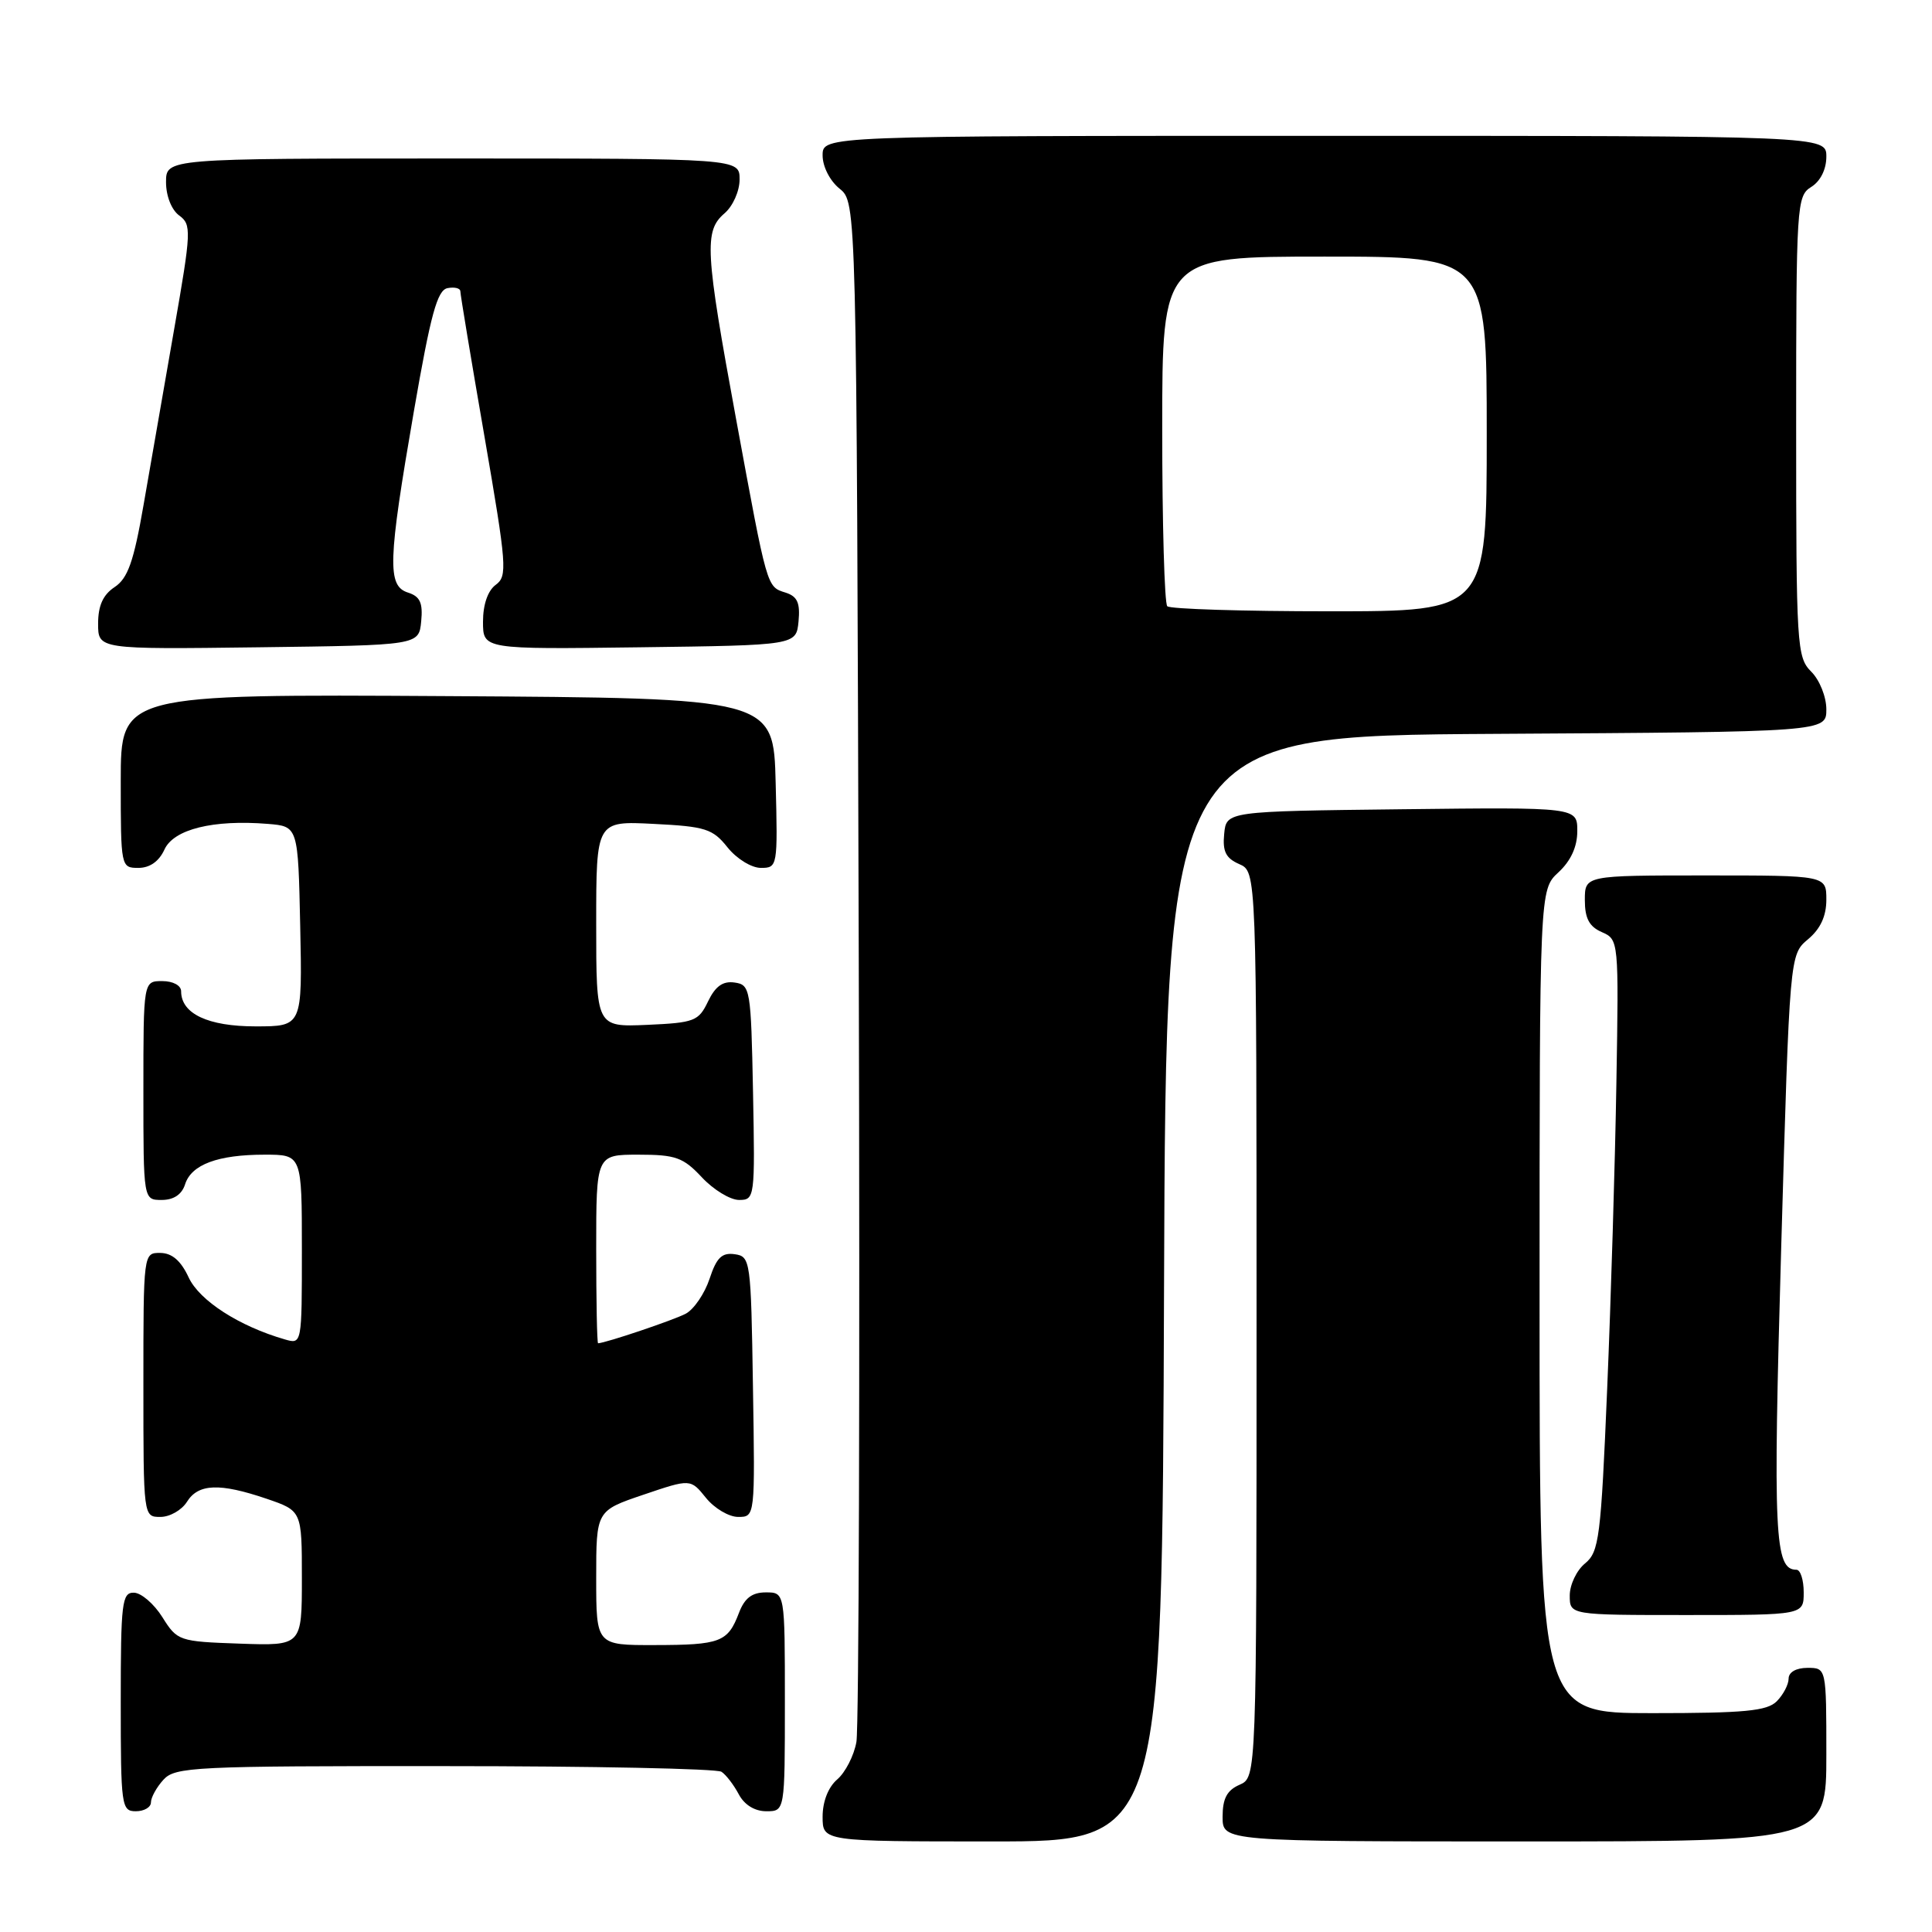 <?xml version="1.0" encoding="UTF-8" standalone="no"?>
<!DOCTYPE svg PUBLIC "-//W3C//DTD SVG 1.1//EN" "http://www.w3.org/Graphics/SVG/1.1/DTD/svg11.dtd" >
<svg xmlns="http://www.w3.org/2000/svg" xmlns:xlink="http://www.w3.org/1999/xlink" version="1.1" viewBox="0 0 256 256">
 <g >
 <path fill="currentColor"
d=" M 154.24 170.75 C 154.50 97.50 154.50 97.50 198.25 97.24 C 242.00 96.98 242.00 96.98 242.00 93.99 C 242.00 92.33 241.11 90.11 240.00 89.00 C 238.09 87.09 238.00 85.67 238.00 56.51 C 238.00 27.10 238.07 25.97 240.00 24.77 C 241.22 24.01 242.00 22.44 242.00 20.76 C 242.00 18.00 242.00 18.00 175.50 18.00 C 109.00 18.00 109.00 18.00 109.00 20.59 C 109.00 22.07 109.96 23.96 111.25 25.00 C 113.50 26.82 113.50 26.82 113.79 127.16 C 113.95 182.35 113.81 228.99 113.48 230.81 C 113.16 232.63 112.01 234.86 110.94 235.78 C 109.75 236.80 109.00 238.71 109.00 240.72 C 109.00 244.00 109.00 244.00 131.49 244.00 C 153.99 244.00 153.99 244.00 154.24 170.75 Z  M 242.00 232.50 C 242.00 221.00 242.00 221.00 239.50 221.00 C 238.00 221.00 237.00 221.57 237.00 222.43 C 237.00 223.21 236.29 224.56 235.43 225.43 C 234.14 226.72 231.17 227.00 218.93 227.00 C 204.00 227.00 204.00 227.00 204.00 172.45 C 204.00 117.90 204.00 117.90 206.50 115.59 C 208.15 114.06 209.00 112.20 209.00 110.12 C 209.00 106.96 209.00 106.96 185.75 107.23 C 162.50 107.50 162.50 107.50 162.21 110.50 C 161.98 112.83 162.43 113.72 164.21 114.50 C 166.50 115.50 166.50 115.50 166.50 175.50 C 166.50 235.50 166.50 235.50 164.25 236.49 C 162.58 237.22 162.00 238.31 162.00 240.74 C 162.00 244.00 162.00 244.00 202.00 244.00 C 242.00 244.00 242.00 244.00 242.00 232.50 Z  M 20.00 238.83 C 20.00 238.18 20.74 236.83 21.65 235.83 C 23.20 234.12 25.68 234.00 58.90 234.02 C 78.48 234.02 95.00 234.36 95.60 234.77 C 96.21 235.17 97.23 236.51 97.89 237.75 C 98.63 239.15 100.00 240.00 101.54 240.00 C 104.00 240.00 104.00 240.00 104.00 225.50 C 104.00 211.00 104.00 211.00 101.48 211.00 C 99.65 211.00 98.66 211.75 97.91 213.73 C 96.44 217.59 95.46 217.97 86.75 217.98 C 79.00 218.00 79.00 218.00 79.00 209.09 C 79.00 200.18 79.00 200.18 85.25 198.06 C 91.50 195.94 91.50 195.94 93.54 198.47 C 94.66 199.86 96.58 201.00 97.81 201.00 C 100.05 201.00 100.05 201.00 99.77 183.75 C 99.51 166.95 99.44 166.49 97.35 166.19 C 95.65 165.95 94.94 166.65 94.02 169.45 C 93.37 171.41 91.95 173.49 90.87 174.07 C 89.29 174.91 80.31 177.94 79.25 177.99 C 79.11 178.00 79.00 172.38 79.00 165.50 C 79.00 153.00 79.00 153.00 84.60 153.00 C 89.53 153.00 90.53 153.36 93.00 156.00 C 94.54 157.65 96.76 159.00 97.93 159.00 C 100.01 159.00 100.05 158.70 99.78 144.75 C 99.51 130.99 99.42 130.49 97.33 130.19 C 95.78 129.97 94.79 130.68 93.82 132.69 C 92.57 135.31 92.02 135.52 85.74 135.80 C 79.00 136.09 79.00 136.09 79.00 122.44 C 79.00 108.78 79.00 108.78 86.61 109.17 C 93.48 109.51 94.44 109.82 96.40 112.28 C 97.61 113.79 99.57 115.00 100.82 115.00 C 103.03 115.00 103.06 114.83 102.78 103.75 C 102.50 92.50 102.50 92.50 59.25 92.24 C 16.00 91.98 16.00 91.98 16.00 103.49 C 16.00 114.89 16.02 115.00 18.34 115.00 C 19.85 115.00 21.07 114.14 21.79 112.57 C 23.01 109.88 28.24 108.58 35.50 109.17 C 39.50 109.50 39.50 109.50 39.78 122.75 C 40.06 136.00 40.06 136.00 33.86 136.00 C 27.55 136.00 24.00 134.32 24.00 131.35 C 24.00 130.58 22.93 130.00 21.50 130.00 C 19.00 130.00 19.00 130.00 19.00 144.50 C 19.00 159.00 19.00 159.00 21.43 159.00 C 23.01 159.00 24.09 158.28 24.52 156.94 C 25.35 154.31 28.85 153.00 35.07 153.00 C 40.00 153.00 40.00 153.00 40.00 165.57 C 40.00 178.13 40.00 178.13 37.75 177.48 C 31.68 175.73 26.43 172.34 25.00 169.27 C 23.97 167.05 22.80 166.04 21.25 166.02 C 19.00 166.00 19.00 166.01 19.00 183.50 C 19.00 201.00 19.00 201.00 21.26 201.00 C 22.50 201.00 24.08 200.10 24.77 199.00 C 26.28 196.58 29.10 196.48 35.32 198.59 C 40.00 200.19 40.00 200.19 40.00 209.13 C 40.00 218.08 40.00 218.08 31.77 217.79 C 23.71 217.51 23.49 217.43 21.52 214.29 C 20.41 212.52 18.71 211.06 17.75 211.04 C 16.16 211.00 16.00 212.34 16.00 225.50 C 16.00 239.33 16.09 240.00 18.00 240.00 C 19.10 240.00 20.00 239.47 20.00 238.83 Z  M 239.00 211.00 C 239.00 209.35 238.57 208.00 238.04 208.00 C 235.13 208.00 234.92 203.54 236.02 165.23 C 237.14 126.50 237.14 126.50 239.57 124.46 C 241.22 123.08 242.00 121.39 242.00 119.21 C 242.00 116.00 242.00 116.00 226.00 116.00 C 210.00 116.00 210.00 116.00 210.00 119.26 C 210.00 121.69 210.58 122.78 212.25 123.51 C 214.49 124.49 214.50 124.61 214.18 143.50 C 214.01 153.95 213.46 172.18 212.96 184.00 C 212.13 203.78 211.89 205.63 210.03 207.16 C 208.91 208.07 208.00 209.99 208.00 211.41 C 208.00 214.00 208.00 214.00 223.50 214.00 C 239.00 214.00 239.00 214.00 239.00 211.00 Z  M 55.81 82.34 C 56.05 79.87 55.66 79.03 54.06 78.52 C 51.29 77.64 51.40 74.39 54.84 54.50 C 57.07 41.63 57.94 38.44 59.30 38.18 C 60.24 38.00 61.00 38.19 61.00 38.61 C 61.00 39.02 62.43 47.66 64.19 57.81 C 67.15 74.97 67.26 76.34 65.69 77.49 C 64.64 78.26 64.00 80.10 64.00 82.38 C 64.00 86.04 64.00 86.04 84.75 85.77 C 105.50 85.50 105.50 85.50 105.81 82.34 C 106.04 79.89 105.66 79.03 104.11 78.53 C 101.58 77.73 101.70 78.15 97.53 55.50 C 93.43 33.24 93.28 30.60 96.00 28.27 C 97.11 27.32 98.00 25.32 98.00 23.78 C 98.00 21.00 98.00 21.00 60.00 21.00 C 22.00 21.00 22.00 21.00 22.00 24.14 C 22.00 25.97 22.73 27.81 23.74 28.55 C 25.39 29.76 25.36 30.57 23.07 43.66 C 21.75 51.27 19.92 61.74 19.02 66.92 C 17.72 74.42 16.94 76.63 15.19 77.79 C 13.65 78.81 13.00 80.25 13.00 82.64 C 13.00 86.04 13.00 86.04 34.25 85.77 C 55.50 85.50 55.50 85.50 55.81 82.34 Z  M 154.67 80.33 C 154.30 79.97 154.00 69.39 154.00 56.83 C 154.00 34.00 154.00 34.00 175.50 34.00 C 197.00 34.00 197.00 34.00 197.00 57.50 C 197.00 81.00 197.00 81.00 176.17 81.00 C 164.71 81.00 155.03 80.70 154.67 80.33 Z "/>
</g>
</svg>